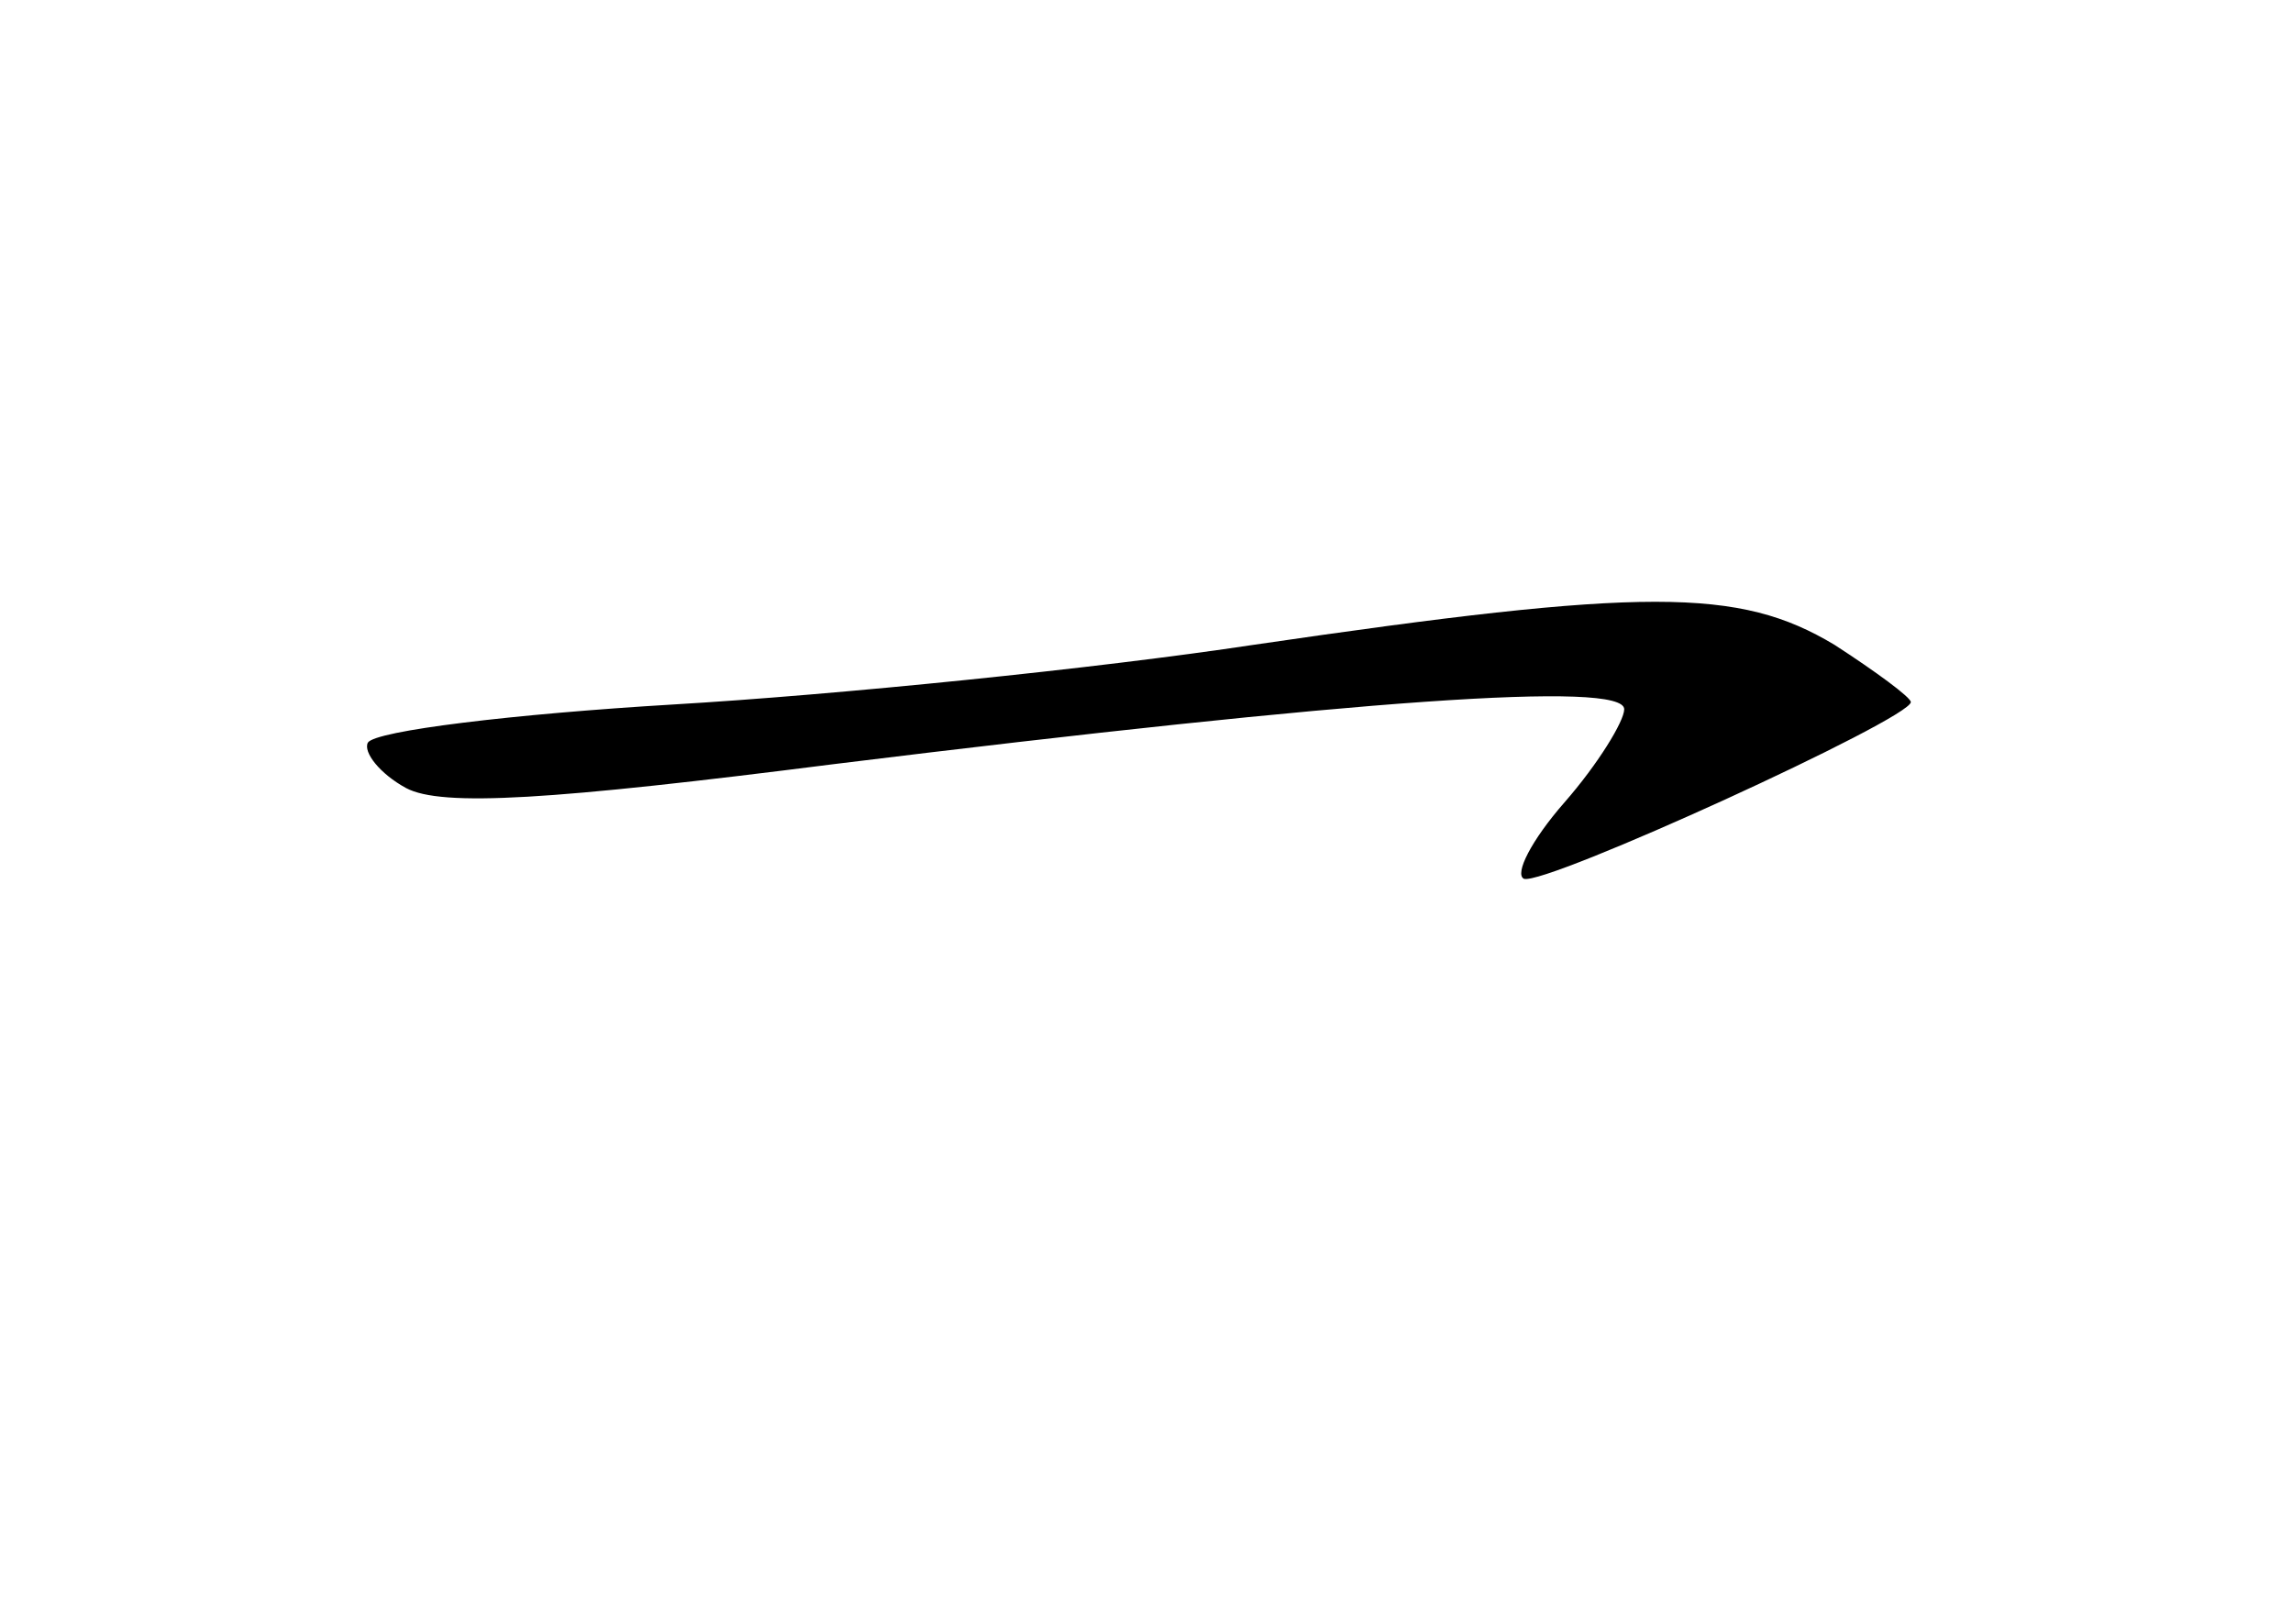 <?xml version="1.0" standalone="no"?>
<!DOCTYPE svg PUBLIC "-//W3C//DTD SVG 20010904//EN"
 "http://www.w3.org/TR/2001/REC-SVG-20010904/DTD/svg10.dtd">
<svg version="1.0" xmlns="http://www.w3.org/2000/svg"
 width="96pt" height="68pt" viewBox="0 0 96 68"
 preserveAspectRatio="xMidYMid meet">
<g transform="translate(0,68) scale(0.1,-0.1)"
fill="#000000" stroke="none">
<path d="M525 410 c-66 -10 -175 -21 -243 -25 -67 -4 -125 -11 -128 -16 -2 -4
5 -13 16 -19 15 -8 61 -5 179 10 219 27 331 35 331 23 0 -5 -11 -23 -25 -39
-14 -16 -21 -30 -17 -32 9 -3 162 67 162 74 0 2 -15 13 -32 24 -40 24 -79 24
-243 0z"/>
</g>
</svg>
